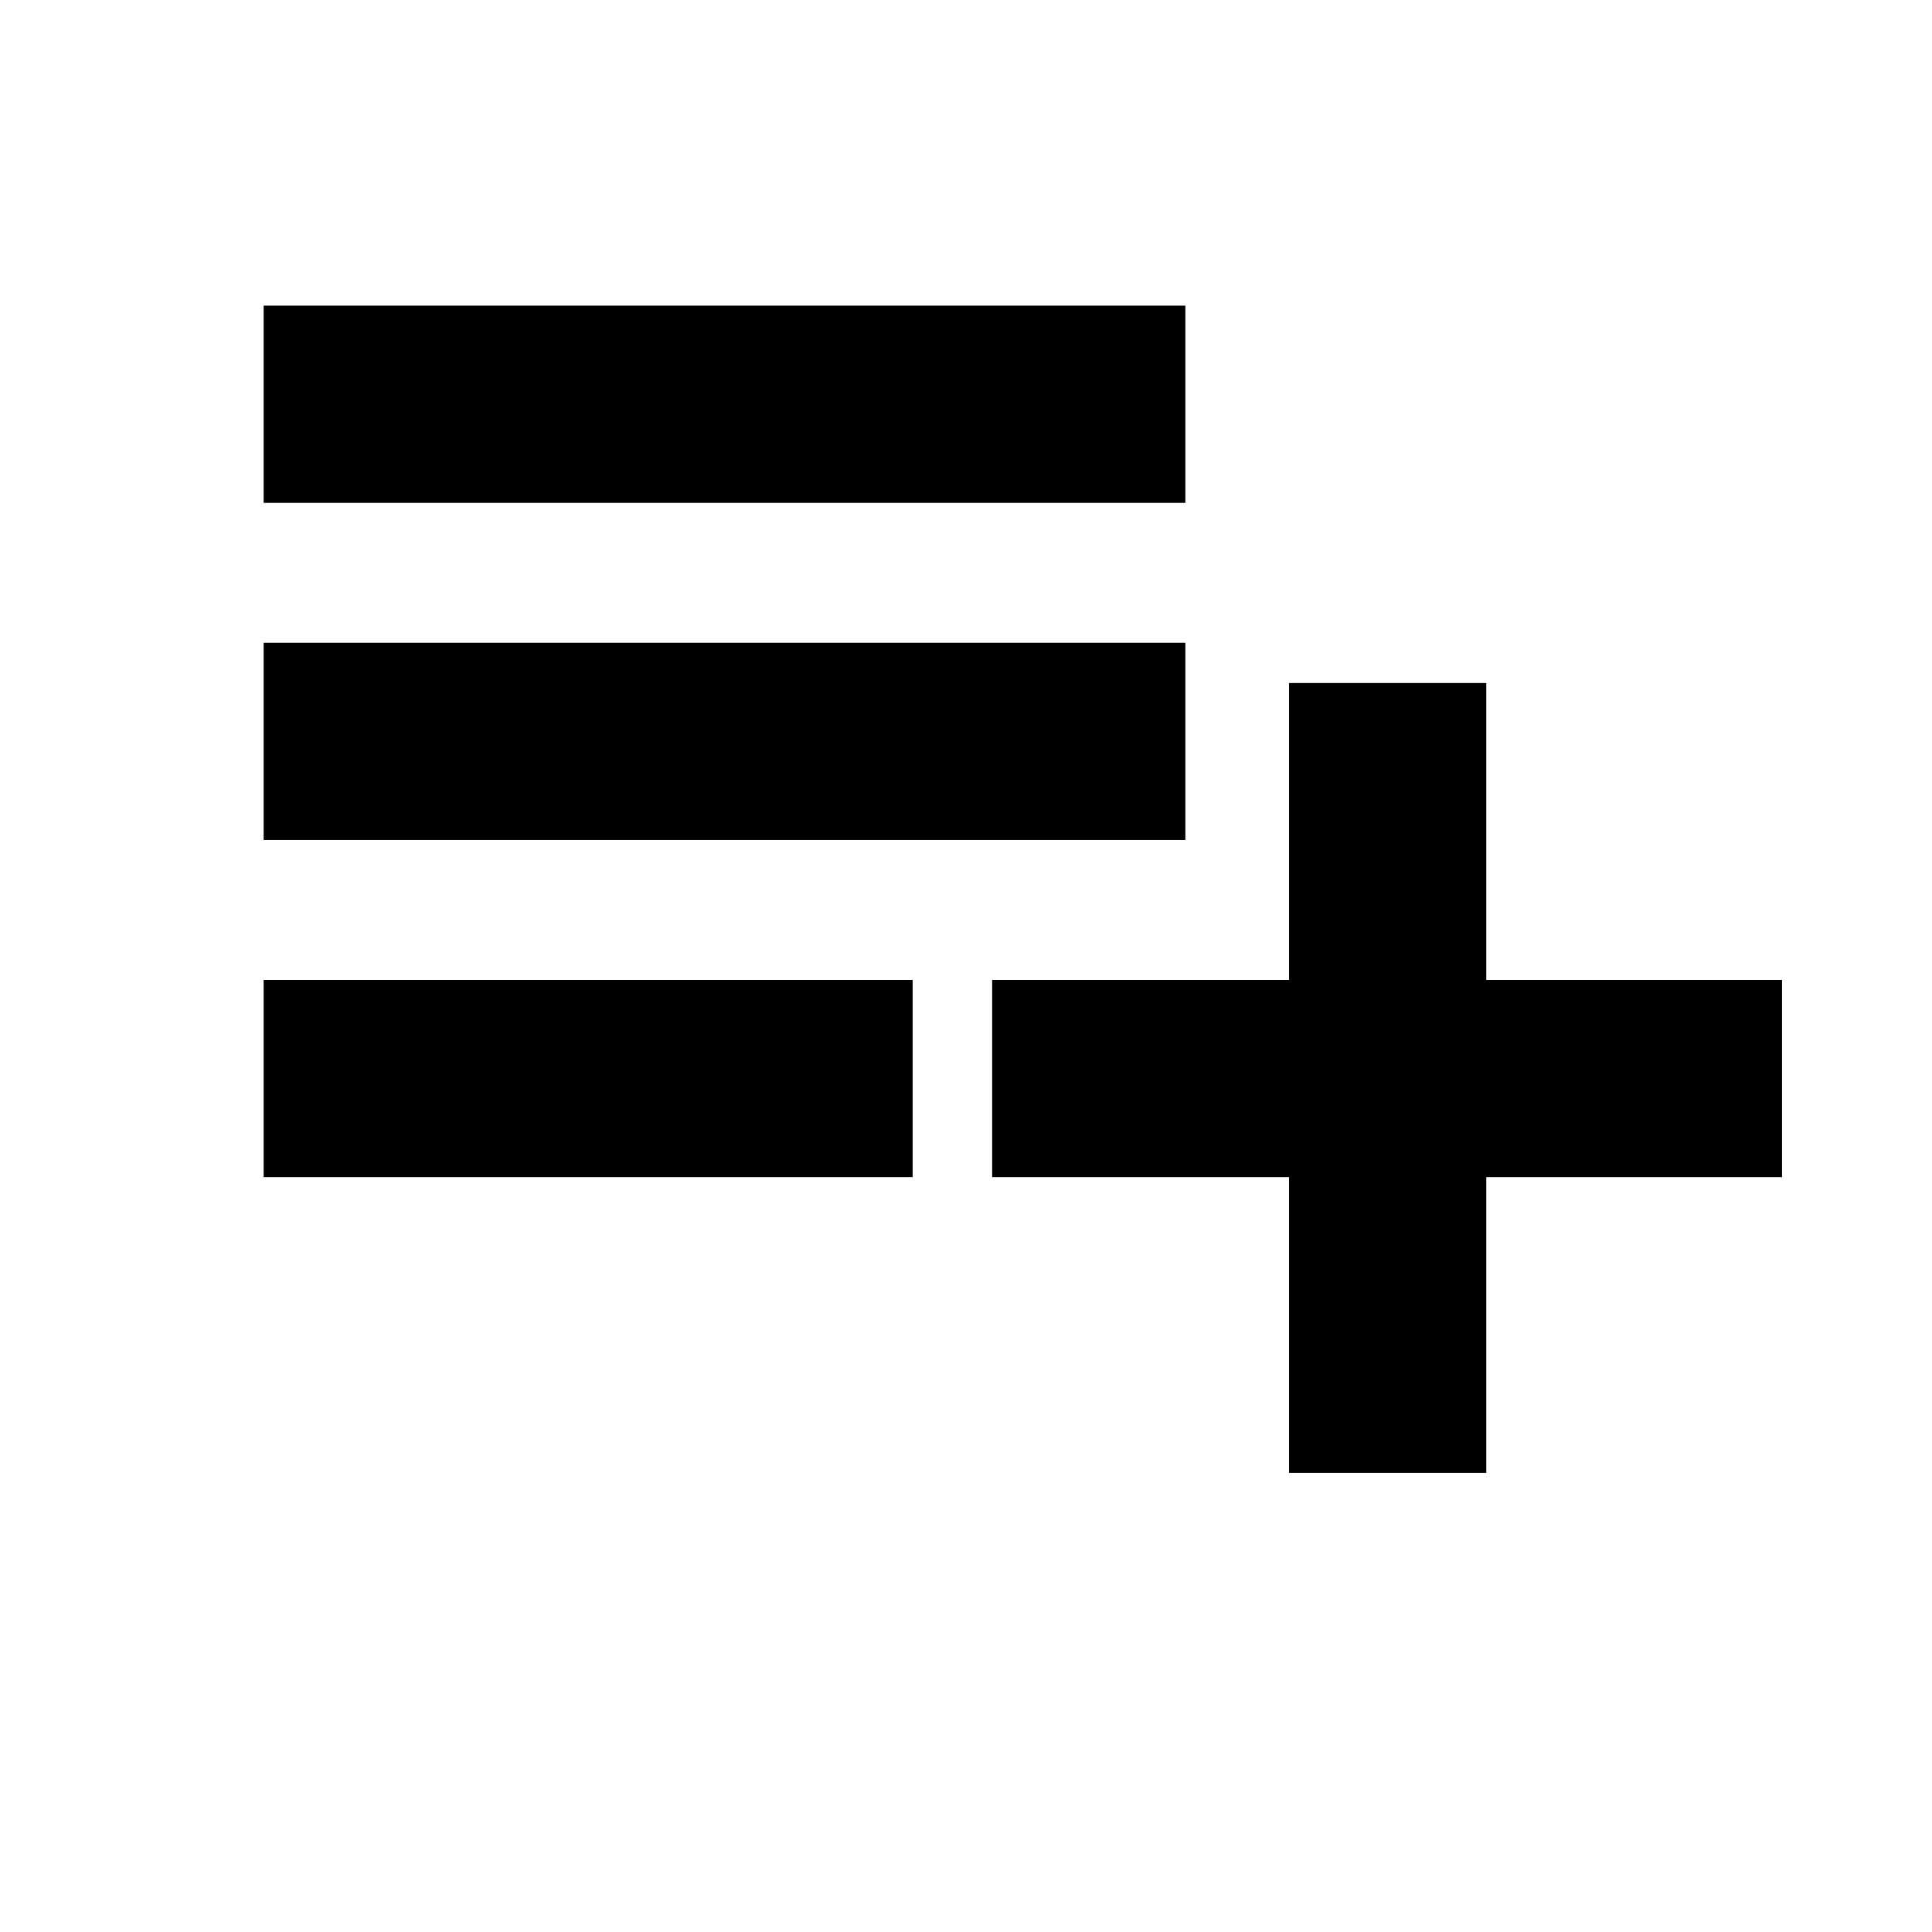 <svg xmlns="http://www.w3.org/2000/svg" height="20" viewBox="0 -960 960 960" width="20"><path d="M131-375.09v-98h322.48v98H131Zm0-167.52v-98h458v98H131Zm0-167.52v-98h458v98H131Zm509.52 482v-146.96H493v-98h147.52v-147.52h98v147.52h146.96v98H738.52v146.96h-98Z"/></svg>